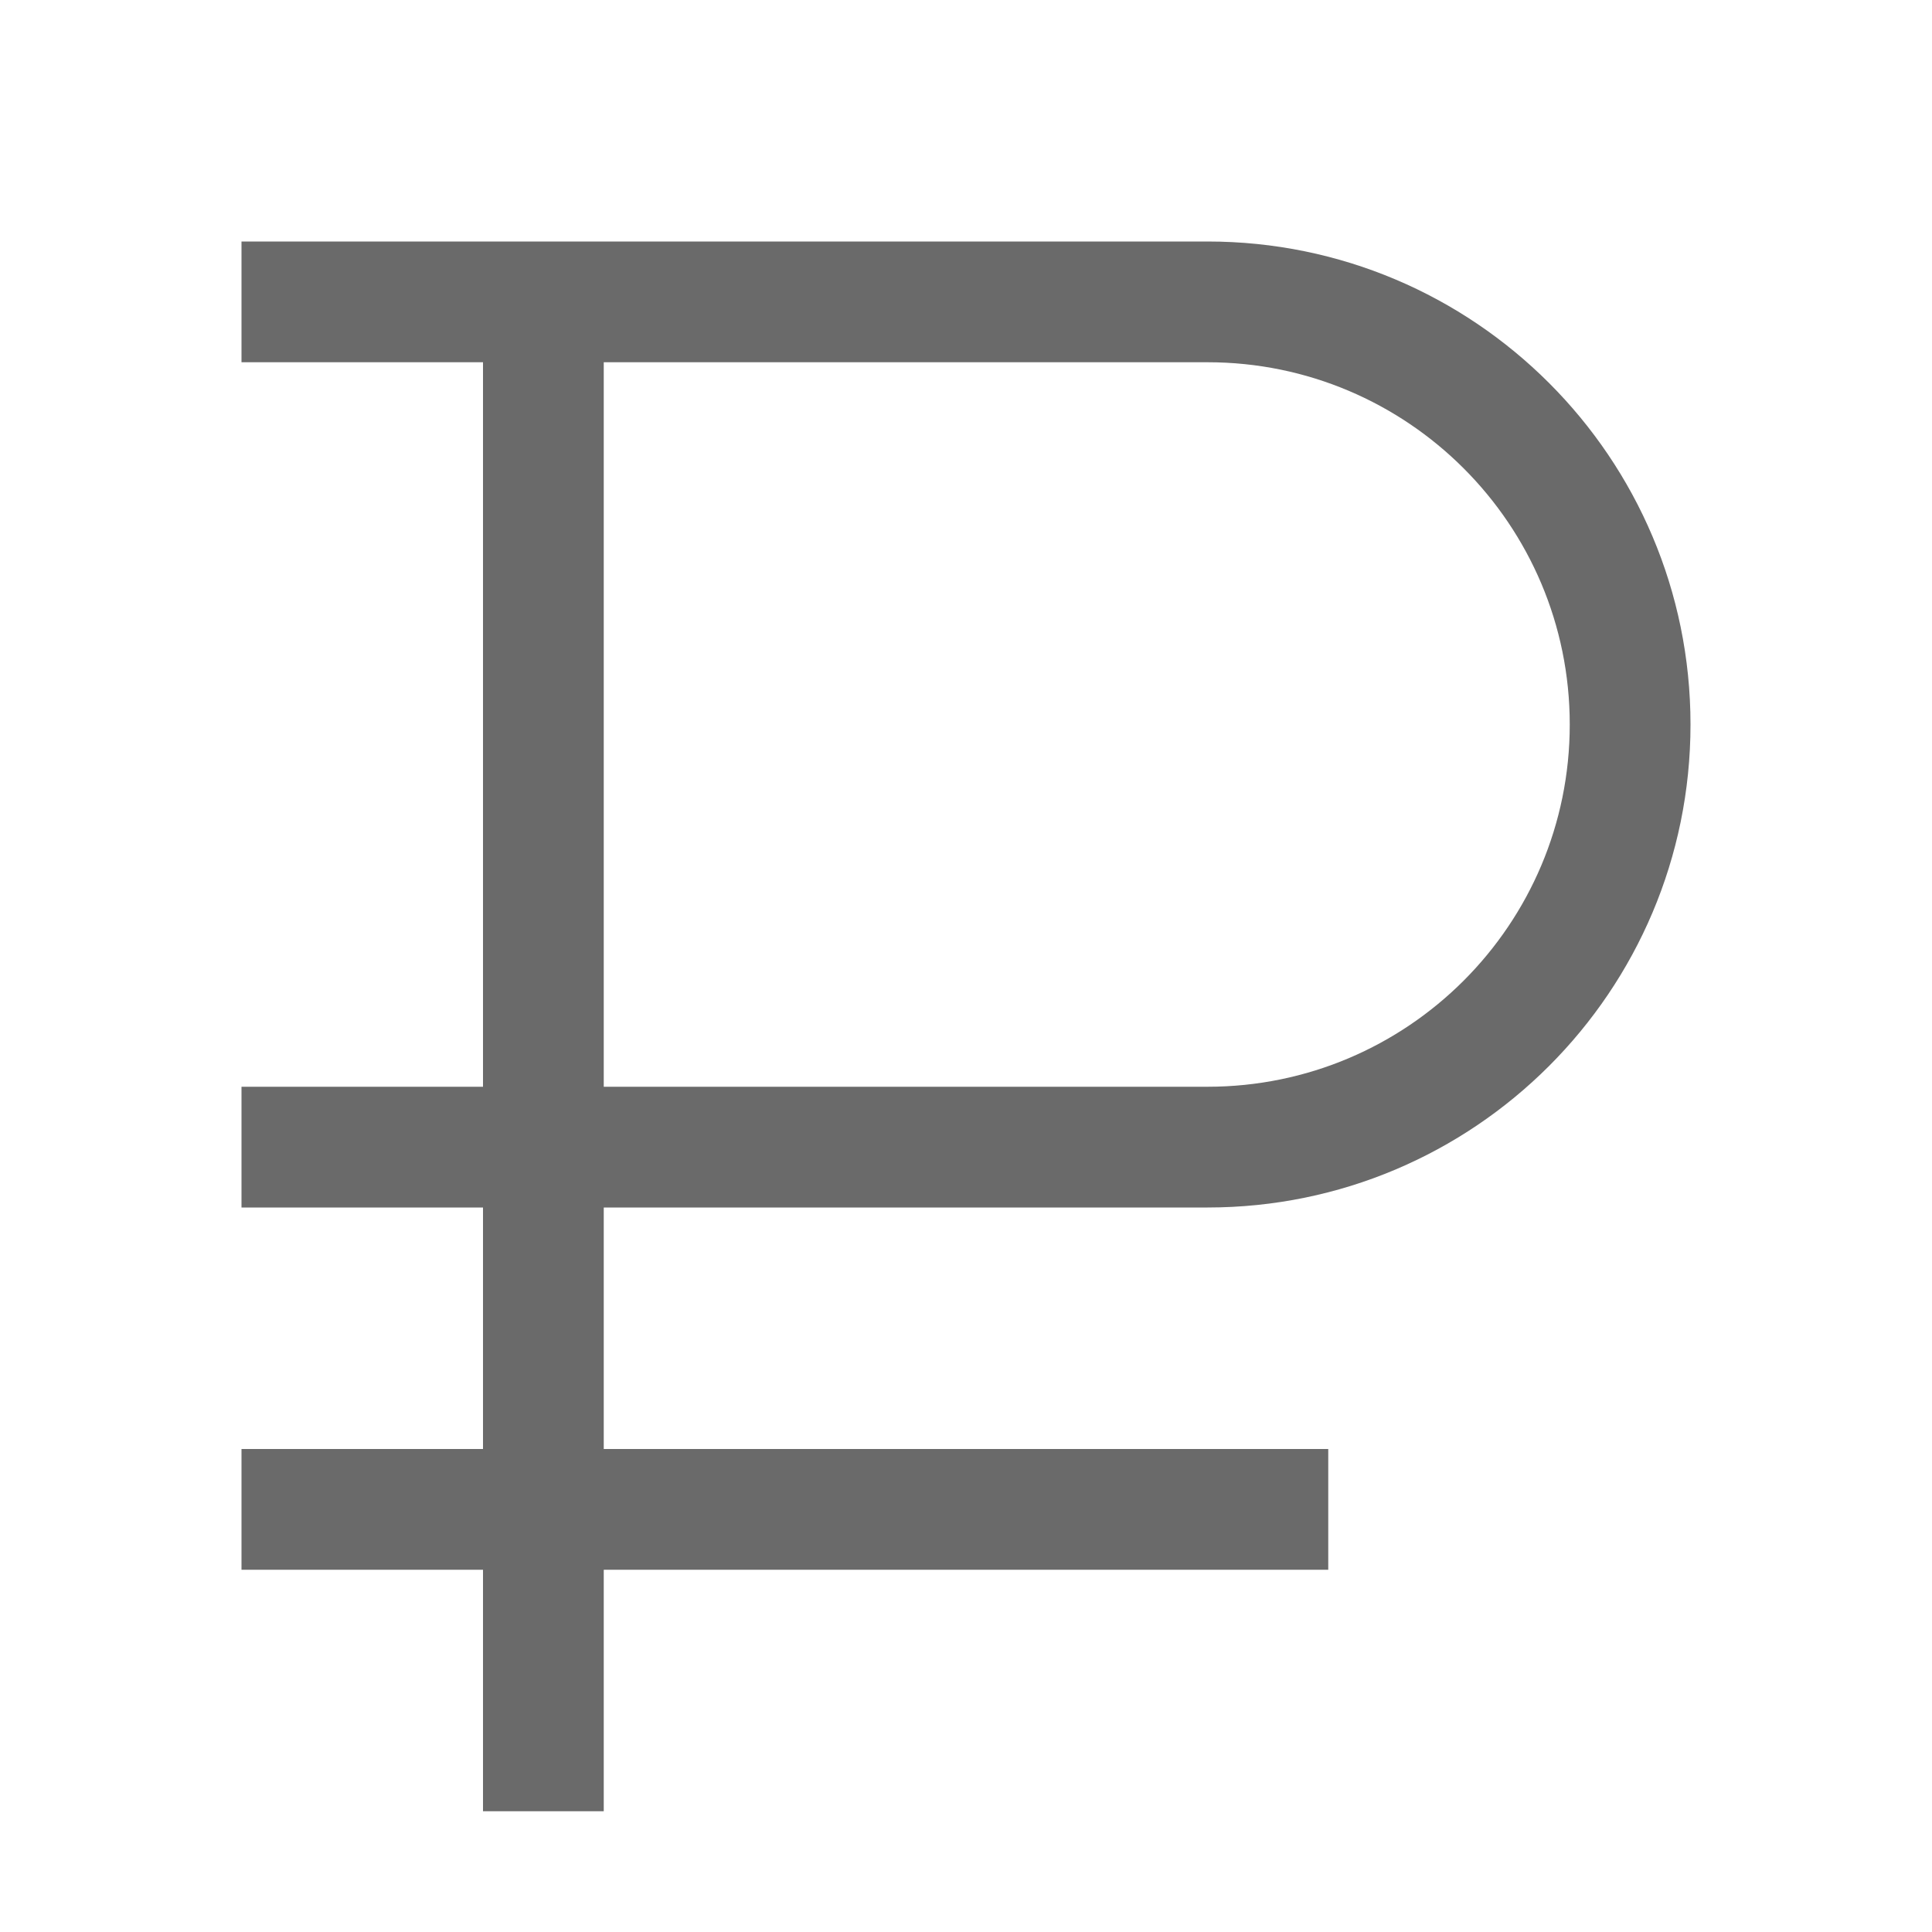 <svg width="16" height="16" viewBox="0 0 16 16" fill="none" xmlns="http://www.w3.org/2000/svg">
<path fill-rule="evenodd" clip-rule="evenodd" d="M4 2H2V3H4V9H2V10H4V12H2V13H4V15H5V13H11V12H5V10H10C12.209 10 14 8.209 14 6C14 3.791 12.209 2 10 2H5H4ZM5 3V9H10C11.657 9 13 7.657 13 6C13 4.343 11.657 3 10 3L5 3Z" fill="#6A6A6A"/>
</svg>
